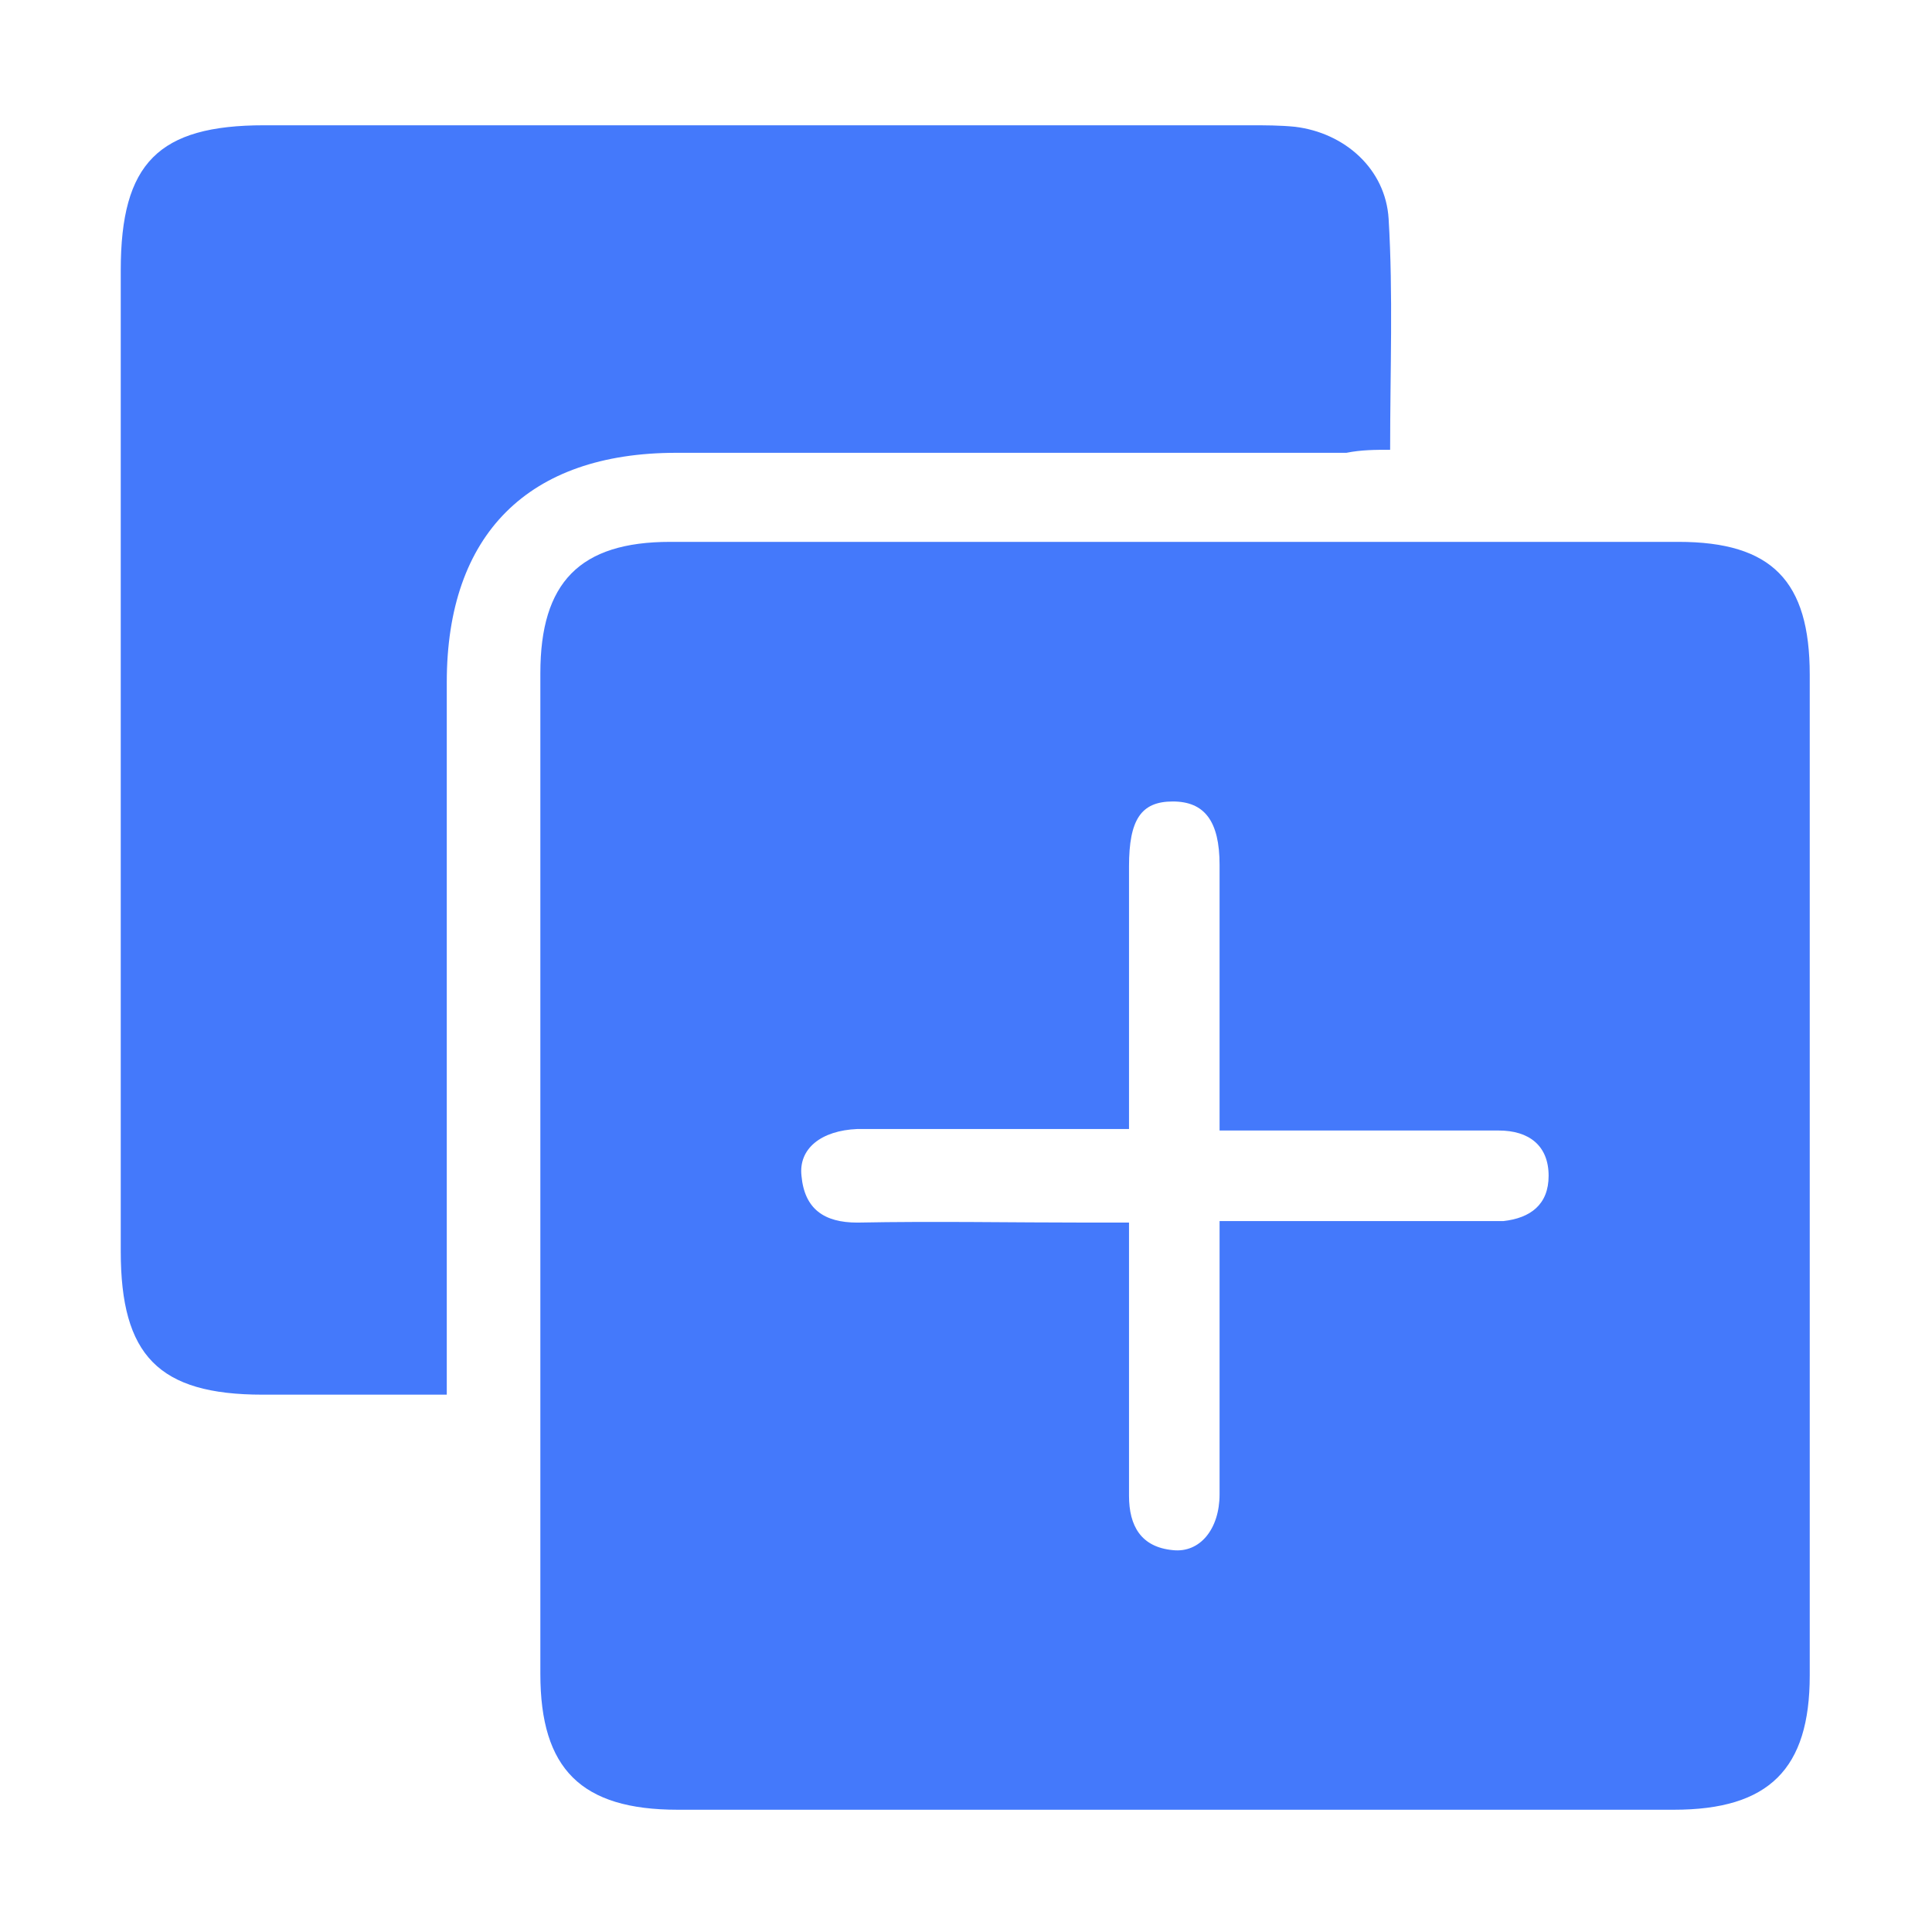 <?xml version="1.0" encoding="utf-8"?>
<!-- Generator: Adobe Illustrator 25.0.0, SVG Export Plug-In . SVG Version: 6.00 Build 0)  -->
<svg version="1.1" id="图层_1" xmlns="http://www.w3.org/2000/svg" xmlns:xlink="http://www.w3.org/1999/xlink" x="0px" y="0px"
	 viewBox="0 0 128 128" enable-background="new 0 0 128 128" xml:space="preserve">
<g>
	<path fill="#4479FB" d="M44.9,119.9c-6.4,0-9.1-2.7-9.1-9c0-22.1,0-44.2,0-66.3c0-6,2.6-8.7,8.6-8.7c22.3,0,44.5,0,66.8,0
		c6.2,0,8.7,2.6,8.7,8.8c0,22.1,0,44.2,0,66.3c0,6.2-2.7,8.9-9,8.9c-11.1,0-22.2,0-33.3,0C66.7,119.9,55.8,119.9,44.9,119.9z
		 M97.6,80.9c0.7,0,1.3,0,2,0c1.8-0.2,3-1.1,3-3c0-2-1.3-3-3.3-3c-5,0-9.9,0-14.9,0c-1.1,0-2.1,0-3.6,0c0-1.4,0-2.7,0-4
		c0-4.5,0-9.1,0-13.6c0-2.9-1-4.2-3.1-4.2c-2.1,0-2.9,1.2-2.9,4.3c0,5.7,0,11.4,0,17.4c-4.2,0-8.3,0-12.3,0c-1.9,0-3.8,0-5.7,0
		c-2.4,0.1-3.9,1.3-3.7,3.1c0.2,2.2,1.5,3.1,3.7,3.1c5.1-0.1,10.3,0,15.4,0c0.7,0,1.5,0,2.6,0c0,1.5,0,2.9,0,4.2c0,4.6,0,9.3,0,13.9
		c0,2,0.8,3.4,2.9,3.6c1.8,0.2,3.1-1.4,3.1-3.7c0-5.9,0-11.9,0-18.1C86.7,80.9,92.2,80.9,97.6,80.9z"/>
	<path fill="#4479FB" d="M92.1,29.8c0-5.3,0.2-10.3-0.1-15.3c-0.2-3.3-2.9-5.7-6.2-6.1c-1-0.1-2-0.1-3-0.1c-21.8,0-43.5,0-65.3,0
		c-7,0-9.5,2.5-9.5,9.6c0,21.7,0,43.4,0,65c0,6.9,2.5,9.5,9.4,9.5c4,0,7.9,0,12.2,0c0-1.1,0-2,0-2.8c0-14.8,0-29.6,0-44.4
		c0-9.8,5.4-15.2,15.2-15.2c14.8,0,29.6,0,44.4,0C90.2,29.8,91.1,29.8,92.1,29.8z"/>
</g>
<g>
</g>
<g>
</g>
<g>
</g>
<g>
</g>
<g>
</g>
<g>
</g>
</svg>
